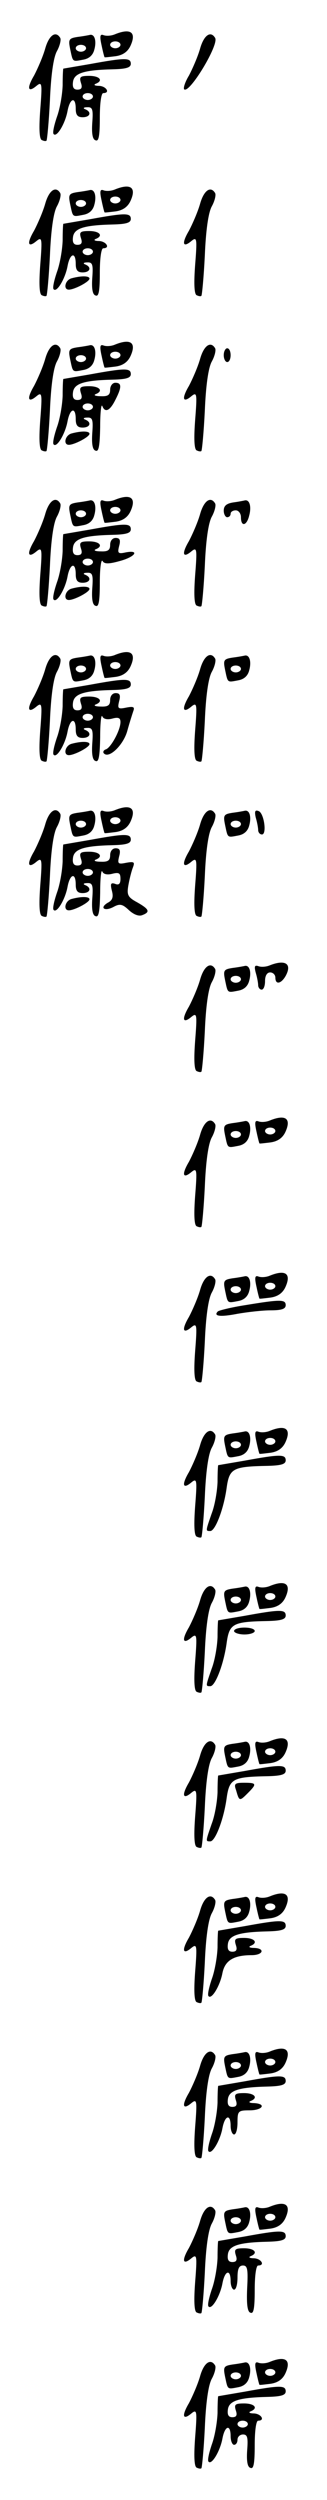<?xml version="1.0" standalone="no"?>
<!DOCTYPE svg PUBLIC "-//W3C//DTD SVG 20010904//EN"
 "http://www.w3.org/TR/2001/REC-SVG-20010904/DTD/svg10.dtd">
<svg version="1.0" xmlns="http://www.w3.org/2000/svg"
 width="95pt" height="725pt" viewBox="0 0 95 725"
 preserveAspectRatio="xMidYMid meet">
<g transform="translate(0,725) scale(0.1,-0.1)"
fill="#000000" stroke="none">
<path d="M335 7151 c-11 -5 -26 -6 -34 -3 -10 4 -12 -2 -6 -29 4 -19 8 -35 9
-35 0 -1 15 1 32 3 21 3 35 13 43 30 18 39 1 52 -44 34z m15 -31 c0 -5 -7 -10
-15 -10 -8 0 -15 5 -15 10 0 6 7 10 15 10 8 0 15 -4 15 -10z"/>
<path d="M131 7108 c-7 -24 -22 -58 -32 -77 -22 -37 -18 -51 7 -30 16 13 17 8
11 -68 -4 -53 -3 -85 4 -89 6 -3 12 -4 14 -2 2 2 7 55 10 116 3 73 10 124 20
143 9 16 13 34 10 39 -13 22 -33 8 -44 -32z"/>
<path d="M226 7143 c-26 -4 -28 -7 -22 -36 8 -38 6 -36 38 -30 17 3 28 13 32
29 7 25 1 45 -12 43 -4 -1 -20 -4 -36 -6z m24 -33 c0 -5 -7 -10 -15 -10 -8 0
-15 5 -15 10 0 6 7 10 15 10 8 0 15 -4 15 -10z"/>
<path d="M581 7108 c-7 -24 -22 -58 -32 -77 -11 -18 -17 -36 -14 -40 15 -14
102 130 90 149 -13 22 -33 8 -44 -32z"/>
<path d="M260 7064 c-41 -7 -76 -13 -76 -13 -1 -1 -2 -23 -2 -49 -1 -27 -8
-68 -17 -92 -8 -24 -13 -46 -9 -49 9 -10 33 30 40 66 7 39 24 44 24 8 0 -18 5
-25 20 -25 22 0 27 15 8 23 -8 3 -5 6 5 6 16 1 18 -6 15 -46 -2 -31 1 -48 10
-50 9 -4 12 14 12 66 0 41 4 71 10 71 21 0 9 20 -12 21 -13 0 -17 3 -10 6 23
9 12 23 -19 23 -26 0 -29 -3 -24 -20 5 -14 2 -20 -10 -20 -11 0 -15 7 -13 22
3 26 32 35 116 37 39 1 52 5 52 16 0 18 -16 18 -120 -1z m10 -94 c0 -5 -7 -10
-15 -10 -8 0 -15 5 -15 10 0 6 7 10 15 10 8 0 15 -4 15 -10z"/>
<path d="M335 6701 c-11 -5 -26 -6 -34 -3 -10 4 -12 -2 -6 -29 4 -19 8 -35 9
-35 0 -1 15 1 32 3 21 3 35 13 43 30 18 39 1 52 -44 34z m15 -31 c0 -5 -7 -10
-15 -10 -8 0 -15 5 -15 10 0 6 7 10 15 10 8 0 15 -4 15 -10z"/>
<path d="M131 6658 c-7 -24 -22 -58 -32 -77 -22 -37 -18 -51 7 -30 16 13 17 8
11 -68 -4 -53 -3 -85 4 -89 6 -3 12 -4 14 -2 2 2 7 55 10 116 3 73 10 124 20
143 9 16 13 34 10 39 -13 22 -33 8 -44 -32z"/>
<path d="M226 6693 c-26 -4 -28 -7 -22 -36 8 -38 6 -36 38 -30 17 3 28 13 32
29 7 25 1 45 -12 43 -4 -1 -20 -4 -36 -6z m24 -33 c0 -5 -7 -10 -15 -10 -8 0
-15 5 -15 10 0 6 7 10 15 10 8 0 15 -4 15 -10z"/>
<path d="M581 6658 c-7 -24 -22 -58 -32 -77 -22 -37 -18 -51 7 -30 16 13 17 8
11 -68 -4 -53 -3 -85 4 -89 6 -3 12 -4 14 -2 2 2 7 55 10 116 3 73 10 124 20
143 9 16 13 34 10 39 -13 22 -33 8 -44 -32z"/>
<path d="M260 6614 c-41 -7 -76 -13 -76 -13 -1 -1 -2 -23 -2 -49 -1 -27 -8
-68 -17 -92 -8 -24 -13 -46 -9 -49 9 -10 33 30 40 66 7 39 24 44 24 8 0 -18 5
-25 20 -25 22 0 27 15 8 23 -8 3 -5 6 5 6 16 1 18 -6 15 -46 -2 -31 1 -48 10
-50 9 -4 12 14 12 66 0 41 4 71 10 71 21 0 9 20 -12 21 -13 0 -17 3 -10 6 23
9 12 23 -19 23 -26 0 -29 -3 -24 -20 5 -14 2 -20 -10 -20 -11 0 -15 7 -13 22
3 26 32 35 116 37 39 1 52 5 52 16 0 18 -16 18 -120 -1z m10 -94 c0 -5 -7 -10
-15 -10 -8 0 -15 5 -15 10 0 6 7 10 15 10 8 0 15 -4 15 -10z"/>
<path d="M208 6443 c-19 -5 -25 -33 -8 -33 16 0 60 23 60 32 0 8 -22 9 -52 1z"/>
<path d="M335 6251 c-11 -5 -26 -6 -34 -3 -10 4 -12 -2 -6 -29 4 -19 8 -35 9
-35 0 -1 15 1 32 3 21 3 35 13 43 30 18 39 1 52 -44 34z m15 -31 c0 -5 -7 -10
-15 -10 -8 0 -15 5 -15 10 0 6 7 10 15 10 8 0 15 -4 15 -10z"/>
<path d="M131 6208 c-7 -24 -22 -58 -32 -77 -22 -37 -18 -51 7 -30 16 13 17 8
11 -68 -4 -53 -3 -85 4 -89 6 -3 12 -4 14 -2 2 2 7 55 10 116 3 73 10 124 20
143 9 16 13 34 10 39 -13 22 -33 8 -44 -32z"/>
<path d="M226 6243 c-26 -4 -28 -7 -22 -36 8 -38 6 -36 38 -30 17 3 28 13 32
29 7 25 1 45 -12 43 -4 -1 -20 -4 -36 -6z m24 -33 c0 -5 -7 -10 -15 -10 -8 0
-15 5 -15 10 0 6 7 10 15 10 8 0 15 -4 15 -10z"/>
<path d="M581 6208 c-7 -24 -22 -58 -32 -77 -22 -37 -18 -51 7 -30 16 13 17 8
11 -68 -4 -53 -3 -85 4 -89 6 -3 12 -4 14 -2 2 2 7 55 10 116 3 73 10 124 20
143 9 16 13 34 10 39 -13 22 -33 8 -44 -32z"/>
<path d="M650 6220 c0 -11 5 -20 10 -20 6 0 10 9 10 20 0 11 -4 20 -10 20 -5
0 -10 -9 -10 -20z"/>
<path d="M260 6164 c-41 -7 -76 -13 -76 -13 -1 -1 -2 -23 -2 -49 -1 -27 -8
-68 -17 -92 -8 -24 -13 -46 -9 -49 9 -10 33 30 40 66 7 39 24 44 24 8 0 -18 5
-25 20 -25 22 0 27 15 8 23 -8 3 -5 6 5 6 16 1 18 -6 15 -46 -2 -31 1 -48 10
-50 9 -4 12 15 13 69 0 40 3 67 6 61 8 -21 22 -15 38 17 19 37 19 50 0 50 -8
0 -15 -9 -15 -20 0 -15 -6 -20 -27 -19 -16 0 -22 3 -15 6 23 9 12 23 -19 23
-26 0 -29 -3 -24 -20 5 -14 2 -20 -10 -20 -11 0 -15 7 -13 22 3 26 32 35 116
37 39 1 52 5 52 16 0 18 -16 18 -120 -1z m10 -94 c0 -5 -7 -10 -15 -10 -8 0
-15 5 -15 10 0 6 7 10 15 10 8 0 15 -4 15 -10z"/>
<path d="M208 5993 c-19 -5 -25 -33 -8 -33 16 0 60 23 60 32 0 8 -22 9 -52 1z"/>
<path d="M335 5801 c-11 -5 -26 -6 -34 -3 -10 4 -12 -2 -6 -29 4 -19 8 -35 9
-35 0 -1 15 1 32 3 21 3 35 13 43 30 18 39 1 52 -44 34z m15 -31 c0 -5 -7 -10
-15 -10 -8 0 -15 5 -15 10 0 6 7 10 15 10 8 0 15 -4 15 -10z"/>
<path d="M131 5758 c-7 -24 -22 -58 -32 -77 -22 -37 -18 -51 7 -30 16 13 17 8
11 -68 -4 -53 -3 -85 4 -89 6 -3 12 -4 14 -2 2 2 7 55 10 116 3 73 10 124 20
143 9 16 13 34 10 39 -13 22 -33 8 -44 -32z"/>
<path d="M226 5793 c-26 -4 -28 -7 -22 -36 8 -38 6 -36 38 -30 17 3 28 13 32
29 7 25 1 45 -12 43 -4 -1 -20 -4 -36 -6z m24 -33 c0 -5 -7 -10 -15 -10 -8 0
-15 5 -15 10 0 6 7 10 15 10 8 0 15 -4 15 -10z"/>
<path d="M581 5758 c-7 -24 -22 -58 -32 -77 -22 -37 -18 -51 7 -30 16 13 17 8
11 -68 -4 -53 -3 -85 4 -89 6 -3 12 -4 14 -2 2 2 7 55 10 116 3 73 10 124 20
143 9 16 13 34 10 39 -13 22 -33 8 -44 -32z"/>
<path d="M678 5793 c-20 -3 -28 -10 -28 -24 0 -10 5 -19 10 -19 6 0 10 5 10
10 0 6 7 10 15 10 8 0 15 -9 15 -20 0 -29 17 -25 24 5 7 26 1 46 -12 44 -4 -1
-19 -4 -34 -6z"/>
<path d="M260 5714 c-41 -7 -76 -13 -76 -13 -1 -1 -2 -23 -2 -49 -1 -27 -8
-68 -17 -92 -8 -24 -13 -46 -9 -49 9 -10 33 30 40 66 7 39 24 44 24 8 0 -18 5
-25 20 -25 22 0 27 15 8 23 -8 3 -5 6 5 6 16 1 18 -6 15 -46 -2 -31 1 -48 10
-50 9 -4 12 14 12 69 0 40 4 68 8 61 5 -9 18 -9 50 0 45 12 59 33 17 25 -22
-5 -24 -2 -19 18 5 18 2 24 -10 24 -9 0 -16 -8 -16 -20 0 -15 -6 -20 -27 -19
-16 0 -22 3 -15 6 23 9 12 23 -19 23 -26 0 -29 -3 -24 -20 5 -14 2 -20 -10
-20 -11 0 -15 7 -13 22 3 26 32 35 116 37 39 1 52 5 52 16 0 18 -16 18 -120
-1z m10 -94 c0 -5 -7 -10 -15 -10 -8 0 -15 5 -15 10 0 6 7 10 15 10 8 0 15 -4
15 -10z"/>
<path d="M208 5543 c-19 -5 -25 -33 -8 -33 16 0 60 23 60 32 0 8 -22 9 -52 1z"/>
<path d="M335 5351 c-11 -5 -26 -6 -34 -3 -10 4 -12 -2 -6 -29 4 -19 8 -35 9
-35 0 -1 15 1 32 3 21 3 35 13 43 30 18 39 1 52 -44 34z m15 -31 c0 -5 -7 -10
-15 -10 -8 0 -15 5 -15 10 0 6 7 10 15 10 8 0 15 -4 15 -10z"/>
<path d="M131 5308 c-7 -24 -22 -58 -32 -77 -22 -37 -18 -51 7 -30 16 13 17 8
11 -68 -4 -53 -3 -85 4 -89 6 -3 12 -4 14 -2 2 2 7 55 10 116 3 73 10 124 20
143 9 16 13 34 10 39 -13 22 -33 8 -44 -32z"/>
<path d="M226 5343 c-26 -4 -28 -7 -22 -36 8 -38 6 -36 38 -30 17 3 28 13 32
29 7 25 1 45 -12 43 -4 -1 -20 -4 -36 -6z m24 -33 c0 -5 -7 -10 -15 -10 -8 0
-15 5 -15 10 0 6 7 10 15 10 8 0 15 -4 15 -10z"/>
<path d="M581 5308 c-7 -24 -22 -58 -32 -77 -22 -37 -18 -51 7 -30 16 13 17 8
11 -68 -4 -53 -3 -85 4 -89 6 -3 12 -4 14 -2 2 2 7 55 10 116 3 73 10 124 20
143 9 16 13 34 10 39 -13 22 -33 8 -44 -32z"/>
<path d="M676 5343 c-26 -4 -28 -7 -22 -36 8 -38 6 -36 38 -30 17 3 28 13 32
29 7 25 1 45 -12 43 -4 -1 -20 -4 -36 -6z m24 -33 c0 -5 -7 -10 -15 -10 -8 0
-15 5 -15 10 0 6 7 10 15 10 8 0 15 -4 15 -10z"/>
<path d="M260 5264 c-41 -7 -76 -13 -76 -13 -1 -1 -2 -23 -2 -49 -1 -27 -8
-68 -17 -92 -8 -24 -13 -46 -9 -49 9 -10 33 30 40 66 7 39 24 44 24 8 0 -18 5
-25 20 -25 22 0 27 15 8 23 -8 3 -5 6 5 6 16 1 18 -6 15 -46 -2 -31 1 -48 10
-50 9 -4 12 15 13 69 0 40 3 67 6 61 3 -8 14 -11 29 -7 18 5 24 2 24 -10 0
-23 -27 -73 -42 -79 -7 -2 -10 -8 -6 -12 15 -16 57 25 68 66 6 22 14 47 17 56
5 13 1 15 -20 11 -24 -5 -26 -3 -21 18 5 18 2 24 -10 24 -9 0 -16 -8 -16 -20
0 -15 -6 -20 -27 -19 -16 0 -22 3 -15 6 23 9 12 23 -19 23 -26 0 -29 -3 -24
-20 5 -14 2 -20 -10 -20 -11 0 -15 7 -13 22 3 26 32 35 116 37 39 1 52 5 52
16 0 18 -16 18 -120 -1z m10 -94 c0 -5 -7 -10 -15 -10 -8 0 -15 5 -15 10 0 6
7 10 15 10 8 0 15 -4 15 -10z"/>
<path d="M208 5093 c-19 -5 -25 -33 -8 -33 16 0 60 23 60 32 0 8 -22 9 -52 1z"/>
<path d="M335 4901 c-11 -5 -26 -6 -34 -3 -10 4 -12 -2 -6 -29 4 -19 8 -35 9
-35 0 -1 15 1 32 3 21 3 35 13 43 30 18 39 1 52 -44 34z m15 -31 c0 -5 -7 -10
-15 -10 -8 0 -15 5 -15 10 0 6 7 10 15 10 8 0 15 -4 15 -10z"/>
<path d="M131 4858 c-7 -24 -22 -58 -32 -77 -22 -37 -18 -51 7 -30 16 13 17 8
11 -68 -4 -53 -3 -85 4 -89 6 -3 12 -4 14 -2 2 2 7 55 10 116 3 73 10 124 20
143 9 16 13 34 10 39 -13 22 -33 8 -44 -32z"/>
<path d="M226 4893 c-26 -4 -28 -7 -22 -36 8 -38 6 -36 38 -30 17 3 28 13 32
29 7 25 1 45 -12 43 -4 -1 -20 -4 -36 -6z m24 -33 c0 -5 -7 -10 -15 -10 -8 0
-15 5 -15 10 0 6 7 10 15 10 8 0 15 -4 15 -10z"/>
<path d="M581 4858 c-7 -24 -22 -58 -32 -77 -22 -37 -18 -51 7 -30 16 13 17 8
11 -68 -4 -53 -3 -85 4 -89 6 -3 12 -4 14 -2 2 2 7 55 10 116 3 73 10 124 20
143 9 16 13 34 10 39 -13 22 -33 8 -44 -32z"/>
<path d="M676 4893 c-26 -4 -28 -7 -22 -36 8 -38 6 -36 38 -30 17 3 28 13 32
29 7 25 1 45 -12 43 -4 -1 -20 -4 -36 -6z m24 -33 c0 -5 -7 -10 -15 -10 -8 0
-15 5 -15 10 0 6 7 10 15 10 8 0 15 -4 15 -10z"/>
<path d="M743 4879 c4 -13 7 -30 7 -36 0 -7 5 -13 11 -13 15 0 6 63 -10 68
-10 4 -12 -1 -8 -19z"/>
<path d="M260 4814 c-41 -7 -76 -13 -76 -13 -1 -1 -2 -23 -2 -49 -1 -27 -8
-68 -17 -92 -8 -24 -13 -46 -9 -49 9 -10 33 30 40 66 7 39 24 44 24 8 0 -18 5
-25 20 -25 22 0 27 15 8 23 -8 3 -5 6 5 6 16 1 18 -6 15 -46 -2 -31 1 -48 10
-50 9 -4 12 15 13 69 0 40 3 67 6 61 3 -8 14 -11 29 -7 20 5 24 2 24 -15 0
-14 -5 -19 -16 -14 -12 4 -14 0 -9 -20 5 -18 2 -28 -12 -35 -25 -15 -9 -26 17
-12 18 10 26 8 44 -9 14 -13 29 -19 39 -15 24 9 21 17 -14 37 -28 15 -31 22
-26 50 3 17 9 41 13 51 6 16 4 18 -19 14 -24 -5 -26 -3 -21 18 5 18 2 24 -10
24 -9 0 -16 -8 -16 -20 0 -15 -6 -20 -27 -19 -16 0 -22 3 -15 6 23 9 12 23
-19 23 -26 0 -29 -3 -24 -20 5 -14 2 -20 -10 -20 -11 0 -15 7 -13 22 3 26 32
35 116 37 39 1 52 5 52 16 0 18 -16 18 -120 -1z m10 -94 c0 -5 -7 -10 -15 -10
-8 0 -15 5 -15 10 0 6 7 10 15 10 8 0 15 -4 15 -10z"/>
<path d="M208 4643 c-19 -5 -25 -33 -8 -33 16 0 60 23 60 32 0 8 -22 9 -52 1z"/>
<path d="M785 4451 c-11 -5 -26 -6 -34 -3 -11 4 -13 0 -8 -19 4 -13 7 -30 7
-36 0 -7 5 -13 10 -13 6 0 10 11 10 25 0 16 6 25 15 25 8 0 15 -7 15 -15 0
-22 17 -18 30 5 19 35 -1 48 -45 31z"/>
<path d="M581 4408 c-7 -24 -22 -58 -32 -77 -22 -37 -18 -51 7 -30 16 13 17 8
11 -68 -4 -53 -3 -85 4 -89 6 -3 12 -4 14 -2 2 2 7 55 10 116 3 73 10 124 20
143 9 16 13 34 10 39 -13 22 -33 8 -44 -32z"/>
<path d="M676 4443 c-26 -4 -28 -7 -22 -36 8 -38 6 -36 38 -30 17 3 28 13 32
29 7 25 1 45 -12 43 -4 -1 -20 -4 -36 -6z m24 -33 c0 -5 -7 -10 -15 -10 -8 0
-15 5 -15 10 0 6 7 10 15 10 8 0 15 -4 15 -10z"/>
<path d="M785 4001 c-11 -5 -26 -6 -34 -3 -10 4 -12 -2 -6 -29 4 -19 8 -35 9
-35 0 -1 15 1 32 3 21 3 35 13 43 30 18 39 1 52 -44 34z m15 -31 c0 -5 -7 -10
-15 -10 -8 0 -15 5 -15 10 0 6 7 10 15 10 8 0 15 -4 15 -10z"/>
<path d="M581 3958 c-7 -24 -22 -58 -32 -77 -22 -37 -18 -51 7 -30 16 13 17 8
11 -68 -4 -53 -3 -85 4 -89 6 -3 12 -4 14 -2 2 2 7 55 10 116 3 73 10 124 20
143 9 16 13 34 10 39 -13 22 -33 8 -44 -32z"/>
<path d="M676 3993 c-26 -4 -28 -7 -22 -36 8 -38 6 -36 38 -30 17 3 28 13 32
29 7 25 1 45 -12 43 -4 -1 -20 -4 -36 -6z m24 -33 c0 -5 -7 -10 -15 -10 -8 0
-15 5 -15 10 0 6 7 10 15 10 8 0 15 -4 15 -10z"/>
<path d="M785 3551 c-11 -5 -26 -6 -34 -3 -10 4 -12 -2 -6 -29 4 -19 8 -35 9
-35 0 -1 15 1 32 3 21 3 35 13 43 30 18 39 1 52 -44 34z m15 -31 c0 -5 -7 -10
-15 -10 -8 0 -15 5 -15 10 0 6 7 10 15 10 8 0 15 -4 15 -10z"/>
<path d="M581 3508 c-7 -24 -22 -58 -32 -77 -22 -37 -18 -51 7 -30 16 13 17 8
11 -68 -4 -53 -3 -85 4 -89 6 -3 12 -4 14 -2 2 2 7 55 10 116 3 73 10 124 20
143 9 16 13 34 10 39 -13 22 -33 8 -44 -32z"/>
<path d="M676 3543 c-26 -4 -28 -7 -22 -36 8 -38 6 -36 38 -30 17 3 28 13 32
29 7 25 1 45 -12 43 -4 -1 -20 -4 -36 -6z m24 -33 c0 -5 -7 -10 -15 -10 -8 0
-15 5 -15 10 0 6 7 10 15 10 8 0 15 -4 15 -10z"/>
<path d="M712 3465 c-39 -6 -75 -15 -79 -18 -14 -14 6 -17 57 -7 29 5 72 10
96 10 32 0 44 4 44 15 0 17 -15 17 -118 0z"/>
<path d="M785 3101 c-11 -5 -26 -6 -34 -3 -10 4 -12 -2 -6 -29 4 -19 8 -35 9
-35 0 -1 15 1 32 3 21 3 35 13 43 30 18 39 1 52 -44 34z m15 -31 c0 -5 -7 -10
-15 -10 -8 0 -15 5 -15 10 0 6 7 10 15 10 8 0 15 -4 15 -10z"/>
<path d="M581 3058 c-7 -24 -22 -58 -32 -77 -22 -37 -18 -51 7 -30 16 13 17 8
11 -68 -4 -53 -3 -85 4 -89 6 -3 12 -4 14 -2 2 2 7 55 10 116 3 73 10 124 20
143 9 16 13 34 10 39 -13 22 -33 8 -44 -32z"/>
<path d="M676 3093 c-26 -4 -28 -7 -22 -36 8 -38 6 -36 38 -30 17 3 28 13 32
29 7 25 1 45 -12 43 -4 -1 -20 -4 -36 -6z m24 -33 c0 -5 -7 -10 -15 -10 -8 0
-15 5 -15 10 0 6 7 10 15 10 8 0 15 -4 15 -10z"/>
<path d="M710 3014 c-41 -7 -76 -13 -76 -13 -1 -1 -2 -23 -2 -49 -1 -27 -8
-68 -17 -91 -18 -52 -18 -51 -4 -51 14 0 38 61 47 122 8 60 17 65 120 67 39 1
52 5 52 16 0 18 -16 18 -120 -1z"/>
<path d="M785 2651 c-11 -5 -26 -6 -34 -3 -10 4 -12 -2 -6 -29 4 -19 8 -35 9
-35 0 -1 15 1 32 3 21 3 35 13 43 30 18 39 1 52 -44 34z m15 -31 c0 -5 -7 -10
-15 -10 -8 0 -15 5 -15 10 0 6 7 10 15 10 8 0 15 -4 15 -10z"/>
<path d="M581 2608 c-7 -24 -22 -58 -32 -77 -22 -37 -18 -51 7 -30 16 13 17 8
11 -68 -4 -53 -3 -85 4 -89 6 -3 12 -4 14 -2 2 2 7 55 10 116 3 73 10 124 20
143 9 16 13 34 10 39 -13 22 -33 8 -44 -32z"/>
<path d="M676 2643 c-26 -4 -28 -7 -22 -36 8 -38 6 -36 38 -30 17 3 28 13 32
29 7 25 1 45 -12 43 -4 -1 -20 -4 -36 -6z m24 -33 c0 -5 -7 -10 -15 -10 -8 0
-15 5 -15 10 0 6 7 10 15 10 8 0 15 -4 15 -10z"/>
<path d="M710 2564 c-41 -7 -76 -13 -76 -13 -1 -1 -2 -23 -2 -49 -1 -27 -8
-68 -17 -91 -18 -52 -18 -51 -4 -51 14 0 38 61 47 122 8 60 17 65 120 67 39 1
52 5 52 16 0 18 -16 18 -120 -1z"/>
<path d="M680 2520 c0 -5 14 -10 30 -10 17 0 30 5 30 10 0 6 -13 10 -30 10
-16 0 -30 -4 -30 -10z"/>
<path d="M785 2201 c-11 -5 -26 -6 -34 -3 -10 4 -12 -2 -6 -29 4 -19 8 -35 9
-35 0 -1 15 1 32 3 21 3 35 13 43 30 18 39 1 52 -44 34z m15 -31 c0 -5 -7 -10
-15 -10 -8 0 -15 5 -15 10 0 6 7 10 15 10 8 0 15 -4 15 -10z"/>
<path d="M581 2158 c-7 -24 -22 -58 -32 -77 -22 -37 -18 -51 7 -30 16 13 17 8
11 -68 -4 -53 -3 -85 4 -89 6 -3 12 -4 14 -2 2 2 7 55 10 116 3 73 10 124 20
143 9 16 13 34 10 39 -13 22 -33 8 -44 -32z"/>
<path d="M676 2193 c-26 -4 -28 -7 -22 -36 8 -38 6 -36 38 -30 17 3 28 13 32
29 7 25 1 45 -12 43 -4 -1 -20 -4 -36 -6z m24 -33 c0 -5 -7 -10 -15 -10 -8 0
-15 5 -15 10 0 6 7 10 15 10 8 0 15 -4 15 -10z"/>
<path d="M710 2114 c-41 -7 -76 -13 -76 -13 -1 -1 -2 -23 -2 -49 -1 -27 -8
-68 -17 -91 -18 -52 -18 -51 -4 -51 14 0 38 61 47 122 8 60 17 65 120 67 39 1
52 5 52 16 0 18 -16 18 -120 -1z"/>
<path d="M686 2058 c9 -32 10 -32 33 -9 28 28 27 31 -10 31 -27 0 -30 -3 -23
-22z"/>
<path d="M785 1751 c-11 -5 -26 -6 -34 -3 -10 4 -12 -2 -6 -29 4 -19 8 -35 9
-35 0 -1 15 1 32 3 21 3 35 13 43 30 18 39 1 52 -44 34z m15 -31 c0 -5 -7 -10
-15 -10 -8 0 -15 5 -15 10 0 6 7 10 15 10 8 0 15 -4 15 -10z"/>
<path d="M581 1708 c-7 -24 -22 -58 -32 -77 -22 -37 -18 -51 7 -30 16 13 17 8
11 -68 -4 -53 -3 -85 4 -89 6 -3 12 -4 14 -2 2 2 7 55 10 116 3 73 10 124 20
143 9 16 13 34 10 39 -13 22 -33 8 -44 -32z"/>
<path d="M676 1743 c-26 -4 -28 -7 -22 -36 8 -38 6 -36 38 -30 17 3 28 13 32
29 7 25 1 45 -12 43 -4 -1 -20 -4 -36 -6z m24 -33 c0 -5 -7 -10 -15 -10 -8 0
-15 5 -15 10 0 6 7 10 15 10 8 0 15 -4 15 -10z"/>
<path d="M710 1664 c-41 -7 -76 -13 -76 -13 -1 -1 -2 -23 -2 -49 -1 -27 -8
-68 -17 -92 -8 -24 -13 -46 -9 -49 9 -10 33 30 40 66 7 37 32 53 85 53 34 0
40 20 7 21 -13 0 -17 3 -10 6 23 9 12 23 -19 23 -26 0 -29 -3 -24 -20 5 -14 2
-20 -10 -20 -11 0 -15 7 -13 22 3 26 32 35 116 37 39 1 52 5 52 16 0 18 -16
18 -120 -1z"/>
<path d="M785 1301 c-11 -5 -26 -6 -34 -3 -10 4 -12 -2 -6 -29 4 -19 8 -35 9
-35 0 -1 15 1 32 3 21 3 35 13 43 30 18 39 1 52 -44 34z m15 -31 c0 -5 -7 -10
-15 -10 -8 0 -15 5 -15 10 0 6 7 10 15 10 8 0 15 -4 15 -10z"/>
<path d="M581 1258 c-7 -24 -22 -58 -32 -77 -22 -37 -18 -51 7 -30 16 13 17 8
11 -68 -4 -53 -3 -85 4 -89 6 -3 12 -4 14 -2 2 2 7 55 10 116 3 73 10 124 20
143 9 16 13 34 10 39 -13 22 -33 8 -44 -32z"/>
<path d="M676 1293 c-26 -4 -28 -7 -22 -36 8 -38 6 -36 38 -30 17 3 28 13 32
29 7 25 1 45 -12 43 -4 -1 -20 -4 -36 -6z m24 -33 c0 -5 -7 -10 -15 -10 -8 0
-15 5 -15 10 0 6 7 10 15 10 8 0 15 -4 15 -10z"/>
<path d="M710 1214 c-41 -7 -76 -13 -76 -13 -1 -1 -2 -23 -2 -49 -1 -27 -8
-68 -17 -92 -8 -24 -13 -46 -9 -49 9 -10 33 30 40 66 7 39 24 44 24 8 0 -14 5
-25 10 -25 6 0 10 16 10 35 0 33 2 35 35 35 38 0 50 19 13 21 -13 0 -17 3 -10
6 23 9 12 23 -19 23 -26 0 -29 -3 -24 -20 5 -14 2 -20 -10 -20 -11 0 -15 7
-13 22 3 26 32 35 116 37 39 1 52 5 52 16 0 18 -16 18 -120 -1z"/>
<path d="M785 851 c-11 -5 -26 -6 -34 -3 -10 4 -12 -2 -6 -29 4 -19 8 -35 9
-35 0 -1 15 1 32 3 21 3 35 13 43 30 18 39 1 52 -44 34z m15 -31 c0 -5 -7 -10
-15 -10 -8 0 -15 5 -15 10 0 6 7 10 15 10 8 0 15 -4 15 -10z"/>
<path d="M581 808 c-7 -24 -22 -58 -32 -77 -22 -37 -18 -51 7 -30 16 13 17 8
11 -68 -4 -53 -3 -85 4 -89 6 -3 12 -4 14 -2 2 2 7 55 10 116 3 73 10 124 20
143 9 16 13 34 10 39 -13 22 -33 8 -44 -32z"/>
<path d="M676 843 c-26 -4 -28 -7 -22 -36 8 -38 6 -36 38 -30 17 3 28 13 32
29 7 25 1 45 -12 43 -4 -1 -20 -4 -36 -6z m24 -33 c0 -5 -7 -10 -15 -10 -8 0
-15 5 -15 10 0 6 7 10 15 10 8 0 15 -4 15 -10z"/>
<path d="M710 764 c-41 -7 -76 -13 -76 -13 -1 -1 -2 -23 -2 -49 -1 -27 -8 -68
-17 -92 -8 -24 -13 -46 -9 -49 9 -10 33 30 40 66 7 39 24 44 24 8 0 -14 5 -25
10 -25 6 0 10 16 10 35 0 25 4 35 16 35 13 0 15 -11 12 -67 -2 -47 1 -68 10
-70 9 -4 12 14 12 66 0 41 4 71 10 71 21 0 9 20 -12 21 -13 0 -17 3 -10 6 23
9 12 23 -19 23 -26 0 -29 -3 -24 -20 5 -14 2 -20 -10 -20 -11 0 -15 7 -13 22
3 26 32 35 116 37 39 1 52 5 52 16 0 18 -16 18 -120 -1z"/>
<path d="M785 401 c-11 -5 -26 -6 -34 -3 -10 4 -12 -2 -6 -29 4 -19 8 -35 9
-35 0 -1 15 1 32 3 21 3 35 13 43 30 18 39 1 52 -44 34z m15 -31 c0 -5 -7 -10
-15 -10 -8 0 -15 5 -15 10 0 6 7 10 15 10 8 0 15 -4 15 -10z"/>
<path d="M581 358 c-7 -24 -22 -58 -32 -77 -22 -37 -18 -51 7 -30 16 13 17 8
11 -68 -4 -53 -3 -85 4 -89 6 -3 12 -4 14 -2 2 2 7 55 10 116 3 73 10 124 20
143 9 16 13 34 10 39 -13 22 -33 8 -44 -32z"/>
<path d="M676 393 c-26 -4 -28 -7 -22 -36 8 -38 6 -36 38 -30 17 3 28 13 32
29 7 25 1 45 -12 43 -4 -1 -20 -4 -36 -6z m24 -33 c0 -5 -7 -10 -15 -10 -8 0
-15 5 -15 10 0 6 7 10 15 10 8 0 15 -4 15 -10z"/>
<path d="M710 314 c-41 -7 -76 -13 -76 -13 -1 -1 -2 -23 -2 -49 -1 -27 -8 -68
-17 -92 -8 -24 -13 -46 -9 -49 9 -10 33 30 40 66 7 39 24 44 24 8 0 -14 5 -25
10 -25 6 0 10 7 10 15 0 8 7 15 16 15 13 0 15 -9 12 -47 -2 -31 1 -48 10 -50
9 -4 12 14 12 66 0 41 4 71 10 71 21 0 9 20 -12 21 -13 0 -17 3 -10 6 23 9 12
23 -19 23 -26 0 -29 -3 -24 -20 5 -14 2 -20 -10 -20 -11 0 -15 7 -13 22 3 26
32 35 116 37 39 1 52 5 52 16 0 18 -16 18 -120 -1z m10 -94 c0 -5 -7 -10 -15
-10 -8 0 -15 5 -15 10 0 6 7 10 15 10 8 0 15 -4 15 -10z"/>
</g>
</svg>
